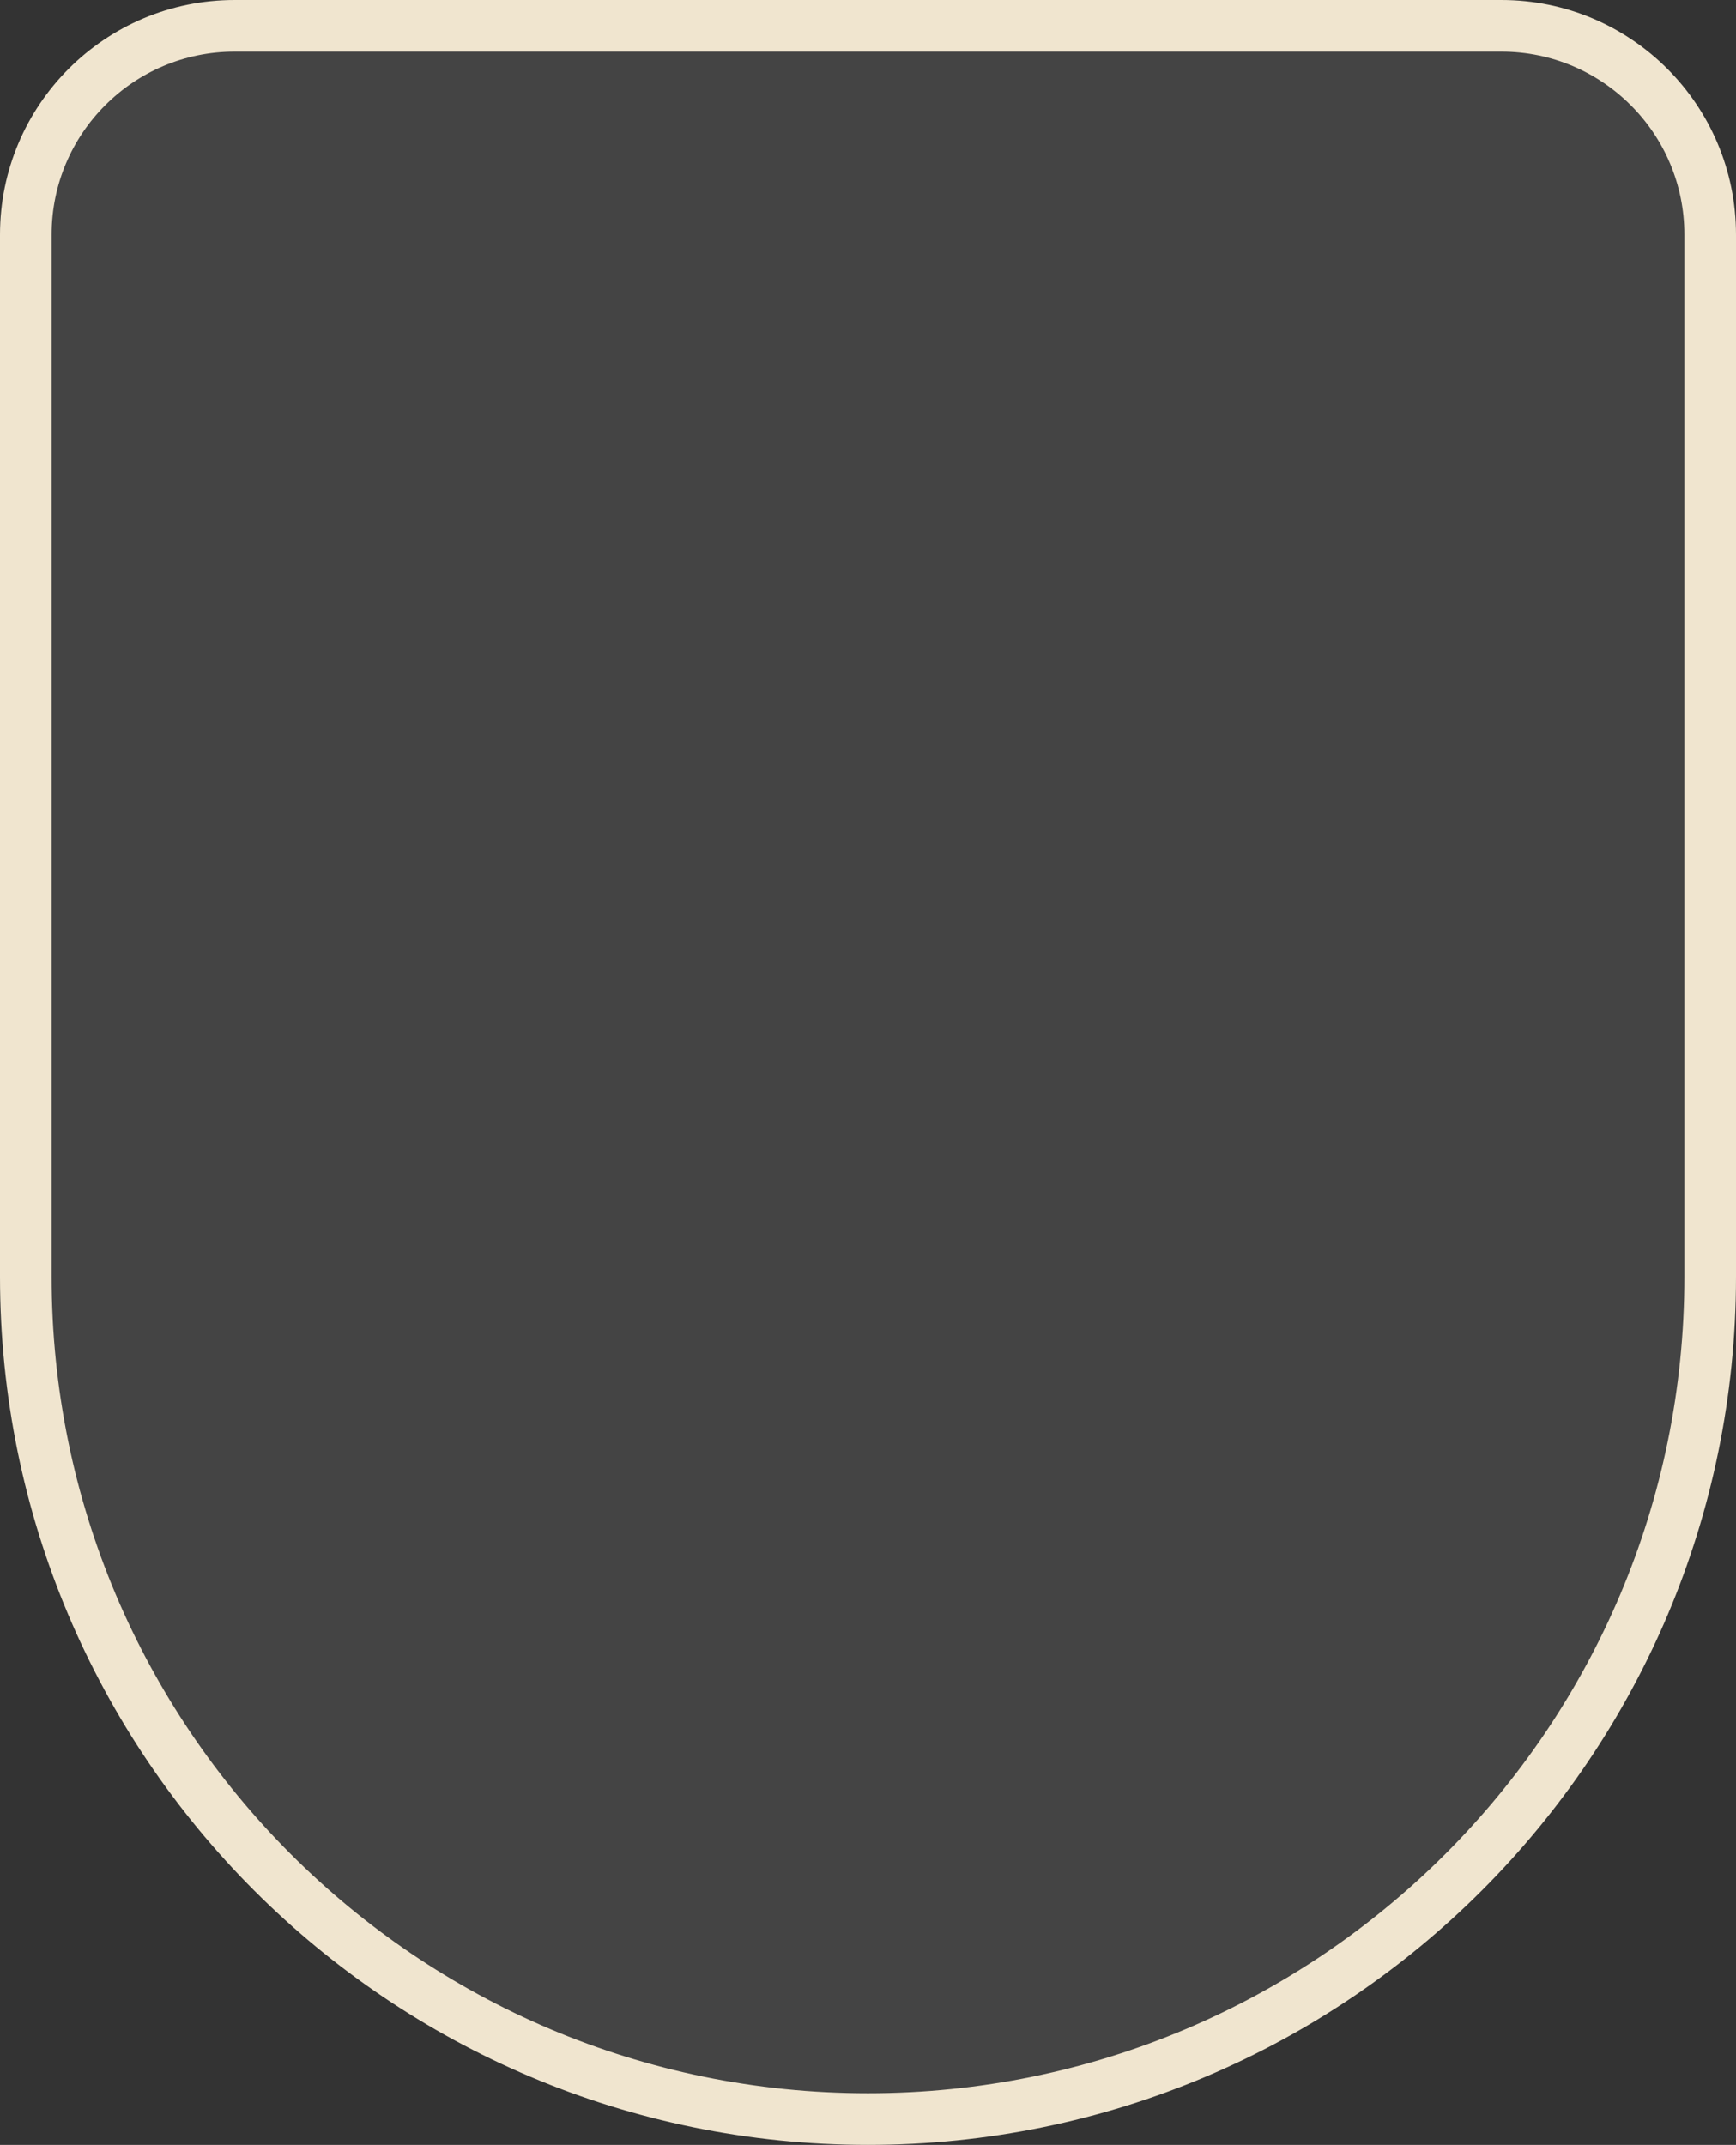 <svg width="370" height="457" viewBox="0 0 370 457" fill="none" xmlns="http://www.w3.org/2000/svg">
<rect x="0" y="0" width="370" height="457" fill="#333333" stroke="none"/>
<path d="M5.5 50C5.5 25.423 25.423 5.5 50 5.5H320C344.577 5.5 364.5 25.423 364.5 50V272C364.5 371.135 284.135 451.5 185 451.5C85.865 451.5 5.5 371.135 5.5 272V50Z" fill="#F5F5F5" fill-opacity="0.09"/>
<path d="M5.5 50C5.5 25.423 25.423 5.5 50 5.5H320C344.577 5.5 364.5 25.423 364.5 50V272C364.5 371.135 284.135 451.5 185 451.5C85.865 451.5 5.5 371.135 5.5 272V50Z" stroke="#F0E5CF" stroke-width="11"/>
</svg>
